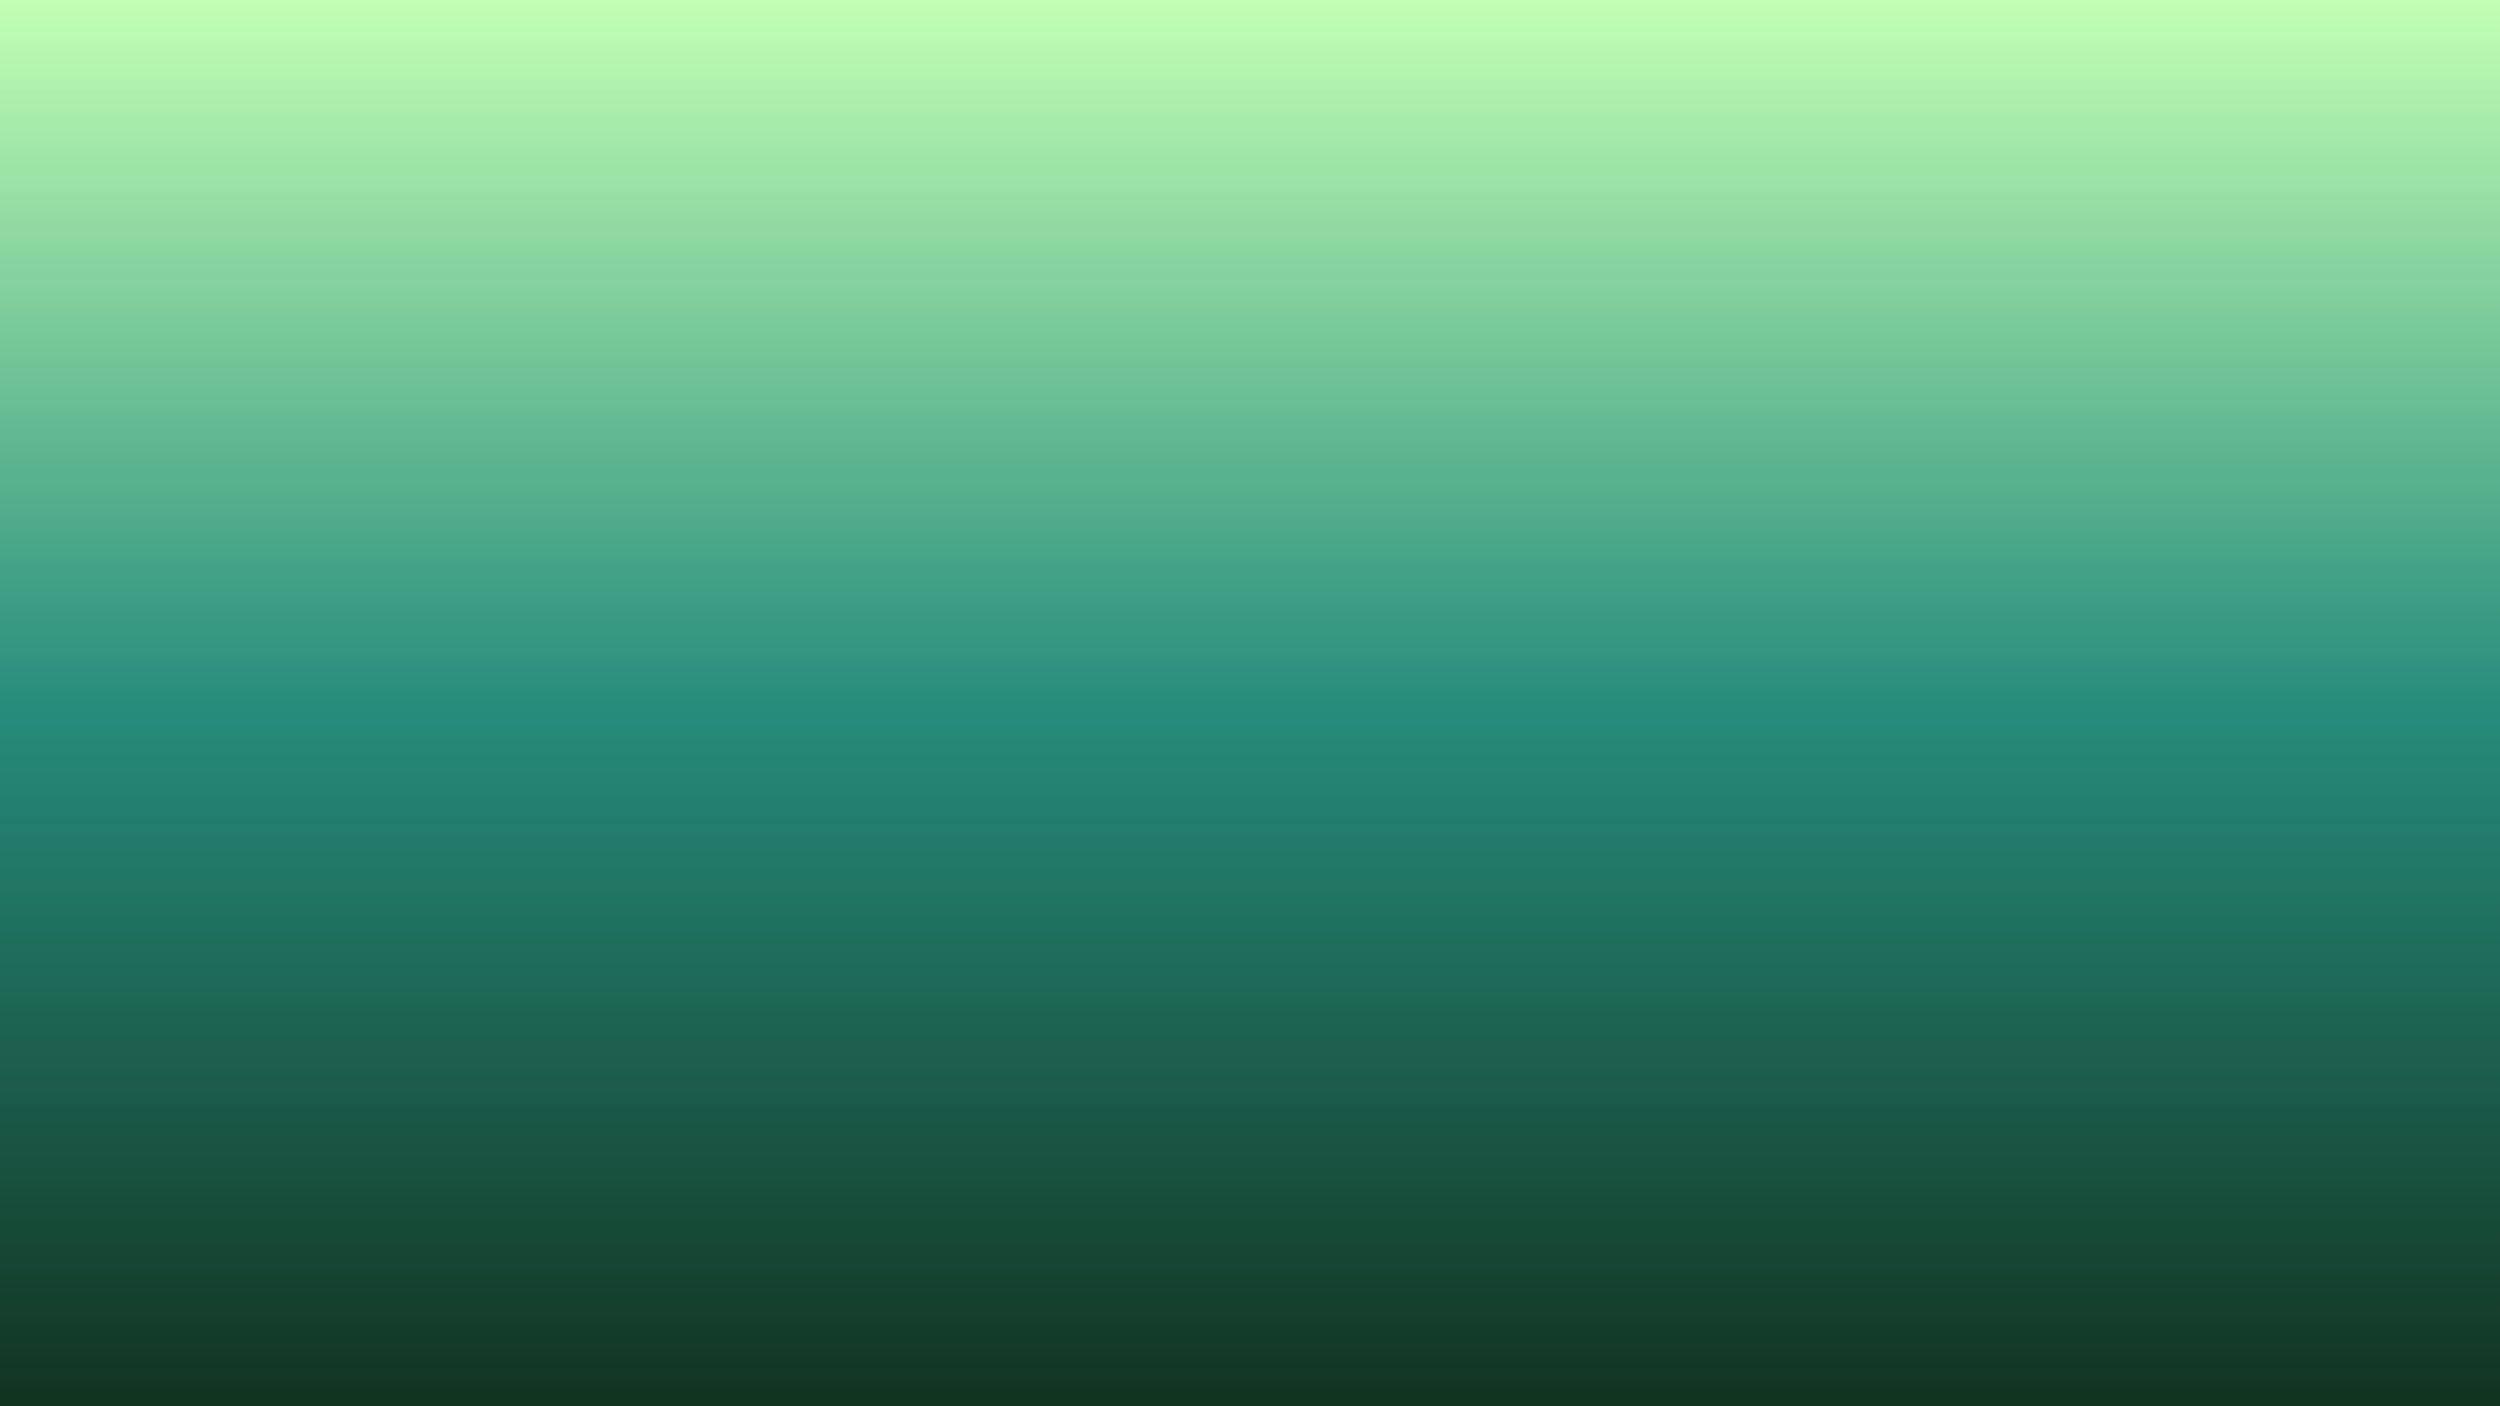 <?xml version="1.0" ?><svg xmlns="http://www.w3.org/2000/svg" xmlns:xlink="http://www.w3.org/1999/xlink" width="1920" zoomAndPan="magnify" viewBox="0 0 1440 810" height="1080" preserveAspectRatio="xMidYMid meet" version="1.2"><defs><linearGradient x1="960" gradientTransform="matrix(0.75,0,0,0.75,0,0)" y1="1080" x2="960" gradientUnits="userSpaceOnUse" y2="0" id="f83f7b1fd6"><stop style="stop-color:#113320;stop-opacity:1;" offset="0"/><stop style="stop-color:#113421;stop-opacity:1;" offset="0.004"/><stop style="stop-color:#113421;stop-opacity:1;" offset="0.008"/><stop style="stop-color:#123522;stop-opacity:1;" offset="0.012"/><stop style="stop-color:#123623;stop-opacity:1;" offset="0.016"/><stop style="stop-color:#123723;stop-opacity:1;" offset="0.02"/><stop style="stop-color:#123724;stop-opacity:1;" offset="0.023"/><stop style="stop-color:#123825;stop-opacity:1;" offset="0.027"/><stop style="stop-color:#123926;stop-opacity:1;" offset="0.031"/><stop style="stop-color:#133926;stop-opacity:1;" offset="0.035"/><stop style="stop-color:#133a27;stop-opacity:1;" offset="0.039"/><stop style="stop-color:#133b28;stop-opacity:1;" offset="0.043"/><stop style="stop-color:#133b29;stop-opacity:1;" offset="0.047"/><stop style="stop-color:#133c29;stop-opacity:1;" offset="0.051"/><stop style="stop-color:#133d2a;stop-opacity:1;" offset="0.055"/><stop style="stop-color:#143e2b;stop-opacity:1;" offset="0.059"/><stop style="stop-color:#143e2b;stop-opacity:1;" offset="0.062"/><stop style="stop-color:#143f2c;stop-opacity:1;" offset="0.066"/><stop style="stop-color:#14402d;stop-opacity:1;" offset="0.07"/><stop style="stop-color:#14402e;stop-opacity:1;" offset="0.074"/><stop style="stop-color:#14412e;stop-opacity:1;" offset="0.078"/><stop style="stop-color:#15422f;stop-opacity:1;" offset="0.082"/><stop style="stop-color:#154230;stop-opacity:1;" offset="0.086"/><stop style="stop-color:#154330;stop-opacity:1;" offset="0.09"/><stop style="stop-color:#154431;stop-opacity:1;" offset="0.094"/><stop style="stop-color:#154532;stop-opacity:1;" offset="0.098"/><stop style="stop-color:#154533;stop-opacity:1;" offset="0.102"/><stop style="stop-color:#154633;stop-opacity:1;" offset="0.105"/><stop style="stop-color:#164734;stop-opacity:1;" offset="0.109"/><stop style="stop-color:#164735;stop-opacity:1;" offset="0.113"/><stop style="stop-color:#164835;stop-opacity:1;" offset="0.117"/><stop style="stop-color:#164936;stop-opacity:1;" offset="0.121"/><stop style="stop-color:#164a37;stop-opacity:1;" offset="0.125"/><stop style="stop-color:#164a38;stop-opacity:1;" offset="0.129"/><stop style="stop-color:#174b38;stop-opacity:1;" offset="0.133"/><stop style="stop-color:#174c39;stop-opacity:1;" offset="0.137"/><stop style="stop-color:#174c3a;stop-opacity:1;" offset="0.141"/><stop style="stop-color:#174d3a;stop-opacity:1;" offset="0.145"/><stop style="stop-color:#174e3b;stop-opacity:1;" offset="0.148"/><stop style="stop-color:#174e3c;stop-opacity:1;" offset="0.152"/><stop style="stop-color:#184f3d;stop-opacity:1;" offset="0.156"/><stop style="stop-color:#18503d;stop-opacity:1;" offset="0.16"/><stop style="stop-color:#18513e;stop-opacity:1;" offset="0.164"/><stop style="stop-color:#18513f;stop-opacity:1;" offset="0.168"/><stop style="stop-color:#185240;stop-opacity:1;" offset="0.172"/><stop style="stop-color:#185340;stop-opacity:1;" offset="0.176"/><stop style="stop-color:#195341;stop-opacity:1;" offset="0.18"/><stop style="stop-color:#195442;stop-opacity:1;" offset="0.184"/><stop style="stop-color:#195542;stop-opacity:1;" offset="0.188"/><stop style="stop-color:#195543;stop-opacity:1;" offset="0.191"/><stop style="stop-color:#195644;stop-opacity:1;" offset="0.195"/><stop style="stop-color:#195745;stop-opacity:1;" offset="0.199"/><stop style="stop-color:#1a5845;stop-opacity:1;" offset="0.203"/><stop style="stop-color:#1a5846;stop-opacity:1;" offset="0.207"/><stop style="stop-color:#1a5947;stop-opacity:1;" offset="0.211"/><stop style="stop-color:#1a5a47;stop-opacity:1;" offset="0.215"/><stop style="stop-color:#1a5a48;stop-opacity:1;" offset="0.219"/><stop style="stop-color:#1a5b49;stop-opacity:1;" offset="0.223"/><stop style="stop-color:#1b5c4a;stop-opacity:1;" offset="0.227"/><stop style="stop-color:#1b5c4a;stop-opacity:1;" offset="0.23"/><stop style="stop-color:#1b5d4b;stop-opacity:1;" offset="0.234"/><stop style="stop-color:#1b5e4c;stop-opacity:1;" offset="0.238"/><stop style="stop-color:#1b5f4c;stop-opacity:1;" offset="0.242"/><stop style="stop-color:#1b5f4d;stop-opacity:1;" offset="0.246"/><stop style="stop-color:#1c604e;stop-opacity:1;" offset="0.25"/><stop style="stop-color:#1c614f;stop-opacity:1;" offset="0.254"/><stop style="stop-color:#1c614f;stop-opacity:1;" offset="0.258"/><stop style="stop-color:#1c6250;stop-opacity:1;" offset="0.262"/><stop style="stop-color:#1c6351;stop-opacity:1;" offset="0.266"/><stop style="stop-color:#1c6451;stop-opacity:1;" offset="0.27"/><stop style="stop-color:#1d6452;stop-opacity:1;" offset="0.273"/><stop style="stop-color:#1d6553;stop-opacity:1;" offset="0.277"/><stop style="stop-color:#1d6654;stop-opacity:1;" offset="0.281"/><stop style="stop-color:#1d6654;stop-opacity:1;" offset="0.285"/><stop style="stop-color:#1d6755;stop-opacity:1;" offset="0.289"/><stop style="stop-color:#1d6856;stop-opacity:1;" offset="0.293"/><stop style="stop-color:#1d6857;stop-opacity:1;" offset="0.297"/><stop style="stop-color:#1e6957;stop-opacity:1;" offset="0.301"/><stop style="stop-color:#1e6a58;stop-opacity:1;" offset="0.305"/><stop style="stop-color:#1e6b59;stop-opacity:1;" offset="0.309"/><stop style="stop-color:#1e6b59;stop-opacity:1;" offset="0.312"/><stop style="stop-color:#1e6c5a;stop-opacity:1;" offset="0.316"/><stop style="stop-color:#1e6d5b;stop-opacity:1;" offset="0.32"/><stop style="stop-color:#1f6d5c;stop-opacity:1;" offset="0.324"/><stop style="stop-color:#1f6e5c;stop-opacity:1;" offset="0.328"/><stop style="stop-color:#1f6f5d;stop-opacity:1;" offset="0.332"/><stop style="stop-color:#1f6f5e;stop-opacity:1;" offset="0.336"/><stop style="stop-color:#1f705e;stop-opacity:1;" offset="0.34"/><stop style="stop-color:#1f715f;stop-opacity:1;" offset="0.344"/><stop style="stop-color:#207260;stop-opacity:1;" offset="0.348"/><stop style="stop-color:#207261;stop-opacity:1;" offset="0.352"/><stop style="stop-color:#207361;stop-opacity:1;" offset="0.355"/><stop style="stop-color:#207462;stop-opacity:1;" offset="0.359"/><stop style="stop-color:#207463;stop-opacity:1;" offset="0.363"/><stop style="stop-color:#207563;stop-opacity:1;" offset="0.367"/><stop style="stop-color:#217664;stop-opacity:1;" offset="0.371"/><stop style="stop-color:#217765;stop-opacity:1;" offset="0.375"/><stop style="stop-color:#217766;stop-opacity:1;" offset="0.379"/><stop style="stop-color:#217866;stop-opacity:1;" offset="0.383"/><stop style="stop-color:#217967;stop-opacity:1;" offset="0.387"/><stop style="stop-color:#217968;stop-opacity:1;" offset="0.391"/><stop style="stop-color:#227a69;stop-opacity:1;" offset="0.395"/><stop style="stop-color:#227b69;stop-opacity:1;" offset="0.398"/><stop style="stop-color:#227b6a;stop-opacity:1;" offset="0.402"/><stop style="stop-color:#227c6b;stop-opacity:1;" offset="0.406"/><stop style="stop-color:#227d6b;stop-opacity:1;" offset="0.41"/><stop style="stop-color:#227e6c;stop-opacity:1;" offset="0.414"/><stop style="stop-color:#237e6d;stop-opacity:1;" offset="0.418"/><stop style="stop-color:#237f6e;stop-opacity:1;" offset="0.422"/><stop style="stop-color:#23806e;stop-opacity:1;" offset="0.426"/><stop style="stop-color:#23806f;stop-opacity:1;" offset="0.43"/><stop style="stop-color:#238170;stop-opacity:1;" offset="0.434"/><stop style="stop-color:#238270;stop-opacity:1;" offset="0.438"/><stop style="stop-color:#248271;stop-opacity:1;" offset="0.441"/><stop style="stop-color:#248372;stop-opacity:1;" offset="0.445"/><stop style="stop-color:#248473;stop-opacity:1;" offset="0.449"/><stop style="stop-color:#248573;stop-opacity:1;" offset="0.453"/><stop style="stop-color:#248574;stop-opacity:1;" offset="0.457"/><stop style="stop-color:#248675;stop-opacity:1;" offset="0.461"/><stop style="stop-color:#258775;stop-opacity:1;" offset="0.465"/><stop style="stop-color:#258776;stop-opacity:1;" offset="0.469"/><stop style="stop-color:#258877;stop-opacity:1;" offset="0.473"/><stop style="stop-color:#258978;stop-opacity:1;" offset="0.477"/><stop style="stop-color:#258978;stop-opacity:1;" offset="0.48"/><stop style="stop-color:#258a79;stop-opacity:1;" offset="0.484"/><stop style="stop-color:#268b7a;stop-opacity:1;" offset="0.488"/><stop style="stop-color:#268c7a;stop-opacity:1;" offset="0.492"/><stop style="stop-color:#268c7b;stop-opacity:1;" offset="0.496"/><stop style="stop-color:#268d7c;stop-opacity:1;" offset="0.5"/><stop style="stop-color:#278e7c;stop-opacity:1;" offset="0.504"/><stop style="stop-color:#288f7d;stop-opacity:1;" offset="0.508"/><stop style="stop-color:#2a907d;stop-opacity:1;" offset="0.512"/><stop style="stop-color:#2b917e;stop-opacity:1;" offset="0.516"/><stop style="stop-color:#2c917e;stop-opacity:1;" offset="0.52"/><stop style="stop-color:#2d927f;stop-opacity:1;" offset="0.523"/><stop style="stop-color:#2f937f;stop-opacity:1;" offset="0.527"/><stop style="stop-color:#30947f;stop-opacity:1;" offset="0.531"/><stop style="stop-color:#319580;stop-opacity:1;" offset="0.535"/><stop style="stop-color:#329680;stop-opacity:1;" offset="0.539"/><stop style="stop-color:#339781;stop-opacity:1;" offset="0.543"/><stop style="stop-color:#359881;stop-opacity:1;" offset="0.547"/><stop style="stop-color:#369982;stop-opacity:1;" offset="0.551"/><stop style="stop-color:#379982;stop-opacity:1;" offset="0.555"/><stop style="stop-color:#389a82;stop-opacity:1;" offset="0.559"/><stop style="stop-color:#3a9b83;stop-opacity:1;" offset="0.562"/><stop style="stop-color:#3b9c83;stop-opacity:1;" offset="0.566"/><stop style="stop-color:#3c9d84;stop-opacity:1;" offset="0.57"/><stop style="stop-color:#3d9e84;stop-opacity:1;" offset="0.574"/><stop style="stop-color:#3e9f85;stop-opacity:1;" offset="0.578"/><stop style="stop-color:#40a085;stop-opacity:1;" offset="0.582"/><stop style="stop-color:#41a186;stop-opacity:1;" offset="0.586"/><stop style="stop-color:#42a186;stop-opacity:1;" offset="0.59"/><stop style="stop-color:#43a286;stop-opacity:1;" offset="0.594"/><stop style="stop-color:#44a387;stop-opacity:1;" offset="0.598"/><stop style="stop-color:#46a487;stop-opacity:1;" offset="0.602"/><stop style="stop-color:#47a588;stop-opacity:1;" offset="0.605"/><stop style="stop-color:#48a688;stop-opacity:1;" offset="0.609"/><stop style="stop-color:#49a789;stop-opacity:1;" offset="0.613"/><stop style="stop-color:#4ba889;stop-opacity:1;" offset="0.617"/><stop style="stop-color:#4ca98a;stop-opacity:1;" offset="0.621"/><stop style="stop-color:#4daa8a;stop-opacity:1;" offset="0.625"/><stop style="stop-color:#4eaa8a;stop-opacity:1;" offset="0.629"/><stop style="stop-color:#4fab8b;stop-opacity:1;" offset="0.633"/><stop style="stop-color:#51ac8b;stop-opacity:1;" offset="0.637"/><stop style="stop-color:#52ad8c;stop-opacity:1;" offset="0.641"/><stop style="stop-color:#53ae8c;stop-opacity:1;" offset="0.645"/><stop style="stop-color:#54af8d;stop-opacity:1;" offset="0.648"/><stop style="stop-color:#56b08d;stop-opacity:1;" offset="0.652"/><stop style="stop-color:#57b18d;stop-opacity:1;" offset="0.656"/><stop style="stop-color:#58b28e;stop-opacity:1;" offset="0.66"/><stop style="stop-color:#59b28e;stop-opacity:1;" offset="0.664"/><stop style="stop-color:#5ab38f;stop-opacity:1;" offset="0.668"/><stop style="stop-color:#5cb48f;stop-opacity:1;" offset="0.672"/><stop style="stop-color:#5db590;stop-opacity:1;" offset="0.676"/><stop style="stop-color:#5eb690;stop-opacity:1;" offset="0.68"/><stop style="stop-color:#5fb791;stop-opacity:1;" offset="0.684"/><stop style="stop-color:#61b891;stop-opacity:1;" offset="0.688"/><stop style="stop-color:#62b991;stop-opacity:1;" offset="0.691"/><stop style="stop-color:#63ba92;stop-opacity:1;" offset="0.695"/><stop style="stop-color:#64ba92;stop-opacity:1;" offset="0.699"/><stop style="stop-color:#65bb93;stop-opacity:1;" offset="0.703"/><stop style="stop-color:#67bc93;stop-opacity:1;" offset="0.707"/><stop style="stop-color:#68bd94;stop-opacity:1;" offset="0.711"/><stop style="stop-color:#69be94;stop-opacity:1;" offset="0.715"/><stop style="stop-color:#6abf94;stop-opacity:1;" offset="0.719"/><stop style="stop-color:#6bc095;stop-opacity:1;" offset="0.723"/><stop style="stop-color:#6dc195;stop-opacity:1;" offset="0.727"/><stop style="stop-color:#6ec296;stop-opacity:1;" offset="0.73"/><stop style="stop-color:#6fc296;stop-opacity:1;" offset="0.734"/><stop style="stop-color:#70c397;stop-opacity:1;" offset="0.738"/><stop style="stop-color:#72c497;stop-opacity:1;" offset="0.742"/><stop style="stop-color:#73c598;stop-opacity:1;" offset="0.746"/><stop style="stop-color:#74c698;stop-opacity:1;" offset="0.75"/><stop style="stop-color:#75c798;stop-opacity:1;" offset="0.754"/><stop style="stop-color:#76c899;stop-opacity:1;" offset="0.758"/><stop style="stop-color:#78c999;stop-opacity:1;" offset="0.762"/><stop style="stop-color:#79ca9a;stop-opacity:1;" offset="0.766"/><stop style="stop-color:#7aca9a;stop-opacity:1;" offset="0.77"/><stop style="stop-color:#7bcb9b;stop-opacity:1;" offset="0.773"/><stop style="stop-color:#7dcc9b;stop-opacity:1;" offset="0.777"/><stop style="stop-color:#7ecd9b;stop-opacity:1;" offset="0.781"/><stop style="stop-color:#7fce9c;stop-opacity:1;" offset="0.785"/><stop style="stop-color:#80cf9c;stop-opacity:1;" offset="0.789"/><stop style="stop-color:#81d09d;stop-opacity:1;" offset="0.793"/><stop style="stop-color:#83d19d;stop-opacity:1;" offset="0.797"/><stop style="stop-color:#84d29e;stop-opacity:1;" offset="0.801"/><stop style="stop-color:#85d29e;stop-opacity:1;" offset="0.805"/><stop style="stop-color:#86d39f;stop-opacity:1;" offset="0.809"/><stop style="stop-color:#88d49f;stop-opacity:1;" offset="0.812"/><stop style="stop-color:#89d59f;stop-opacity:1;" offset="0.816"/><stop style="stop-color:#8ad6a0;stop-opacity:1;" offset="0.82"/><stop style="stop-color:#8bd7a0;stop-opacity:1;" offset="0.824"/><stop style="stop-color:#8cd8a1;stop-opacity:1;" offset="0.828"/><stop style="stop-color:#8ed9a1;stop-opacity:1;" offset="0.832"/><stop style="stop-color:#8fdaa2;stop-opacity:1;" offset="0.836"/><stop style="stop-color:#90daa2;stop-opacity:1;" offset="0.84"/><stop style="stop-color:#91dba2;stop-opacity:1;" offset="0.844"/><stop style="stop-color:#93dca3;stop-opacity:1;" offset="0.848"/><stop style="stop-color:#94dda3;stop-opacity:1;" offset="0.852"/><stop style="stop-color:#95dea4;stop-opacity:1;" offset="0.855"/><stop style="stop-color:#96dfa4;stop-opacity:1;" offset="0.859"/><stop style="stop-color:#97e0a5;stop-opacity:1;" offset="0.863"/><stop style="stop-color:#99e1a5;stop-opacity:1;" offset="0.867"/><stop style="stop-color:#9ae2a6;stop-opacity:1;" offset="0.871"/><stop style="stop-color:#9be3a6;stop-opacity:1;" offset="0.875"/><stop style="stop-color:#9ce3a6;stop-opacity:1;" offset="0.879"/><stop style="stop-color:#9de4a7;stop-opacity:1;" offset="0.883"/><stop style="stop-color:#9fe5a7;stop-opacity:1;" offset="0.887"/><stop style="stop-color:#a0e6a8;stop-opacity:1;" offset="0.891"/><stop style="stop-color:#a1e7a8;stop-opacity:1;" offset="0.895"/><stop style="stop-color:#a2e8a9;stop-opacity:1;" offset="0.898"/><stop style="stop-color:#a4e9a9;stop-opacity:1;" offset="0.902"/><stop style="stop-color:#a5eaaa;stop-opacity:1;" offset="0.906"/><stop style="stop-color:#a6ebaa;stop-opacity:1;" offset="0.91"/><stop style="stop-color:#a7ebaa;stop-opacity:1;" offset="0.914"/><stop style="stop-color:#a8ecab;stop-opacity:1;" offset="0.918"/><stop style="stop-color:#aaedab;stop-opacity:1;" offset="0.922"/><stop style="stop-color:#abeeac;stop-opacity:1;" offset="0.926"/><stop style="stop-color:#acefac;stop-opacity:1;" offset="0.93"/><stop style="stop-color:#adf0ad;stop-opacity:1;" offset="0.934"/><stop style="stop-color:#aff1ad;stop-opacity:1;" offset="0.938"/><stop style="stop-color:#b0f2ad;stop-opacity:1;" offset="0.941"/><stop style="stop-color:#b1f3ae;stop-opacity:1;" offset="0.945"/><stop style="stop-color:#b2f3ae;stop-opacity:1;" offset="0.949"/><stop style="stop-color:#b3f4af;stop-opacity:1;" offset="0.953"/><stop style="stop-color:#b5f5af;stop-opacity:1;" offset="0.957"/><stop style="stop-color:#b6f6b0;stop-opacity:1;" offset="0.961"/><stop style="stop-color:#b7f7b0;stop-opacity:1;" offset="0.965"/><stop style="stop-color:#b8f8b1;stop-opacity:1;" offset="0.969"/><stop style="stop-color:#baf9b1;stop-opacity:1;" offset="0.973"/><stop style="stop-color:#bbfab1;stop-opacity:1;" offset="0.977"/><stop style="stop-color:#bcfbb2;stop-opacity:1;" offset="0.98"/><stop style="stop-color:#bdfbb2;stop-opacity:1;" offset="0.984"/><stop style="stop-color:#befcb3;stop-opacity:1;" offset="0.988"/><stop style="stop-color:#c0fdb3;stop-opacity:1;" offset="0.992"/><stop style="stop-color:#c1feb4;stop-opacity:1;" offset="0.996"/><stop style="stop-color:#c2ffb4;stop-opacity:1;" offset="1"/></linearGradient><filter x="0%" y="0%" width="100%" filterUnits="objectBoundingBox" id="14214f055d" height="100%"><feColorMatrix values="0 0 0 0 1 0 0 0 0 1 0 0 0 0 1 0 0 0 1 0" type="matrix" in="SourceGraphic"/></filter><clipPath id="e684370873"><path d="M 17 58 L 77 58 L 77 117 L 17 117 Z M 17 58 "/></clipPath><clipPath id="5377eefe7f"><path d="M 51.672 -0.152 L 130.391 50.766 L 78.66 130.742 L -0.059 79.828 Z M 51.672 -0.152 "/></clipPath><clipPath id="e85439cc66"><path d="M 51.672 -0.152 L 130.391 50.766 L 78.66 130.742 L -0.059 79.828 Z M 51.672 -0.152 "/></clipPath><clipPath id="9e85b5b30c"><path d="M 23 28 L 48 28 L 48 59 L 23 59 Z M 23 28 "/></clipPath><clipPath id="c6df8621e6"><path d="M 51.672 -0.152 L 130.391 50.766 L 78.66 130.742 L -0.059 79.828 Z M 51.672 -0.152 "/></clipPath><clipPath id="4c982c4388"><path d="M 51.672 -0.152 L 130.391 50.766 L 78.66 130.742 L -0.059 79.828 Z M 51.672 -0.152 "/></clipPath><clipPath id="0989d59972"><path d="M 81 71 L 110 71 L 110 98 L 81 98 Z M 81 71 "/></clipPath><clipPath id="951b7e1d13"><path d="M 51.672 -0.152 L 130.391 50.766 L 78.66 130.742 L -0.059 79.828 Z M 51.672 -0.152 "/></clipPath><clipPath id="fb127b9396"><path d="M 51.672 -0.152 L 130.391 50.766 L 78.66 130.742 L -0.059 79.828 Z M 51.672 -0.152 "/></clipPath><clipPath id="54334391b0"><path d="M 54 17 L 82 17 L 82 48 L 54 48 Z M 54 17 "/></clipPath><clipPath id="c87955591c"><path d="M 51.672 -0.152 L 130.391 50.766 L 78.66 130.742 L -0.059 79.828 Z M 51.672 -0.152 "/></clipPath><clipPath id="bddeae3e0c"><path d="M 51.672 -0.152 L 130.391 50.766 L 78.66 130.742 L -0.059 79.828 Z M 51.672 -0.152 "/></clipPath><clipPath id="81d74300b9"><path d="M 80 34 L 108 34 L 108 66 L 80 66 Z M 80 34 "/></clipPath><clipPath id="b23b928e45"><path d="M 51.672 -0.152 L 130.391 50.766 L 78.66 130.742 L -0.059 79.828 Z M 51.672 -0.152 "/></clipPath><clipPath id="93e9d8e5c5"><path d="M 51.672 -0.152 L 130.391 50.766 L 78.66 130.742 L -0.059 79.828 Z M 51.672 -0.152 "/></clipPath><clipPath id="f8b8d3c684"><rect x="0" width="130" y="0" height="131"/></clipPath><clipPath id="ed83832f43"><path d="M 42 45 L 89 45 L 89 91 L 42 91 Z M 42 45 "/></clipPath><clipPath id="edabb697e3"><path d="M -0.105 42.172 L 57.914 -0.461 L 101.438 58.766 L 43.418 101.402 Z M -0.105 42.172 "/></clipPath><clipPath id="bba92f6231"><path d="M -0.105 42.172 L 57.914 -0.461 L 101.438 58.766 L 43.418 101.402 Z M -0.105 42.172 "/></clipPath><clipPath id="908f9fadfe"><path d="M 16 55 L 39 55 L 39 77 L 16 77 Z M 16 55 "/></clipPath><clipPath id="da29ce1662"><path d="M -0.105 42.172 L 57.914 -0.461 L 101.438 58.766 L 43.418 101.402 Z M -0.105 42.172 "/></clipPath><clipPath id="f8a817c27d"><path d="M -0.105 42.172 L 57.914 -0.461 L 101.438 58.766 L 43.418 101.402 Z M -0.105 42.172 "/></clipPath><clipPath id="60e69971eb"><path d="M 64 21 L 83 21 L 83 45 L 64 45 Z M 64 21 "/></clipPath><clipPath id="c9f36d6869"><path d="M -0.105 42.172 L 57.914 -0.461 L 101.438 58.766 L 43.418 101.402 Z M -0.105 42.172 "/></clipPath><clipPath id="e4fa068212"><path d="M -0.105 42.172 L 57.914 -0.461 L 101.438 58.766 L 43.418 101.402 Z M -0.105 42.172 "/></clipPath><clipPath id="7cca04f11e"><path d="M 17 27 L 39 27 L 39 52 L 17 52 Z M 17 27 "/></clipPath><clipPath id="ab9ecbd8fc"><path d="M -0.105 42.172 L 57.914 -0.461 L 101.438 58.766 L 43.418 101.402 Z M -0.105 42.172 "/></clipPath><clipPath id="be537ef392"><path d="M -0.105 42.172 L 57.914 -0.461 L 101.438 58.766 L 43.418 101.402 Z M -0.105 42.172 "/></clipPath><clipPath id="9c378501ae"><path d="M 36 13 L 59 13 L 59 37 L 36 37 Z M 36 13 "/></clipPath><clipPath id="d7483c94d9"><path d="M -0.105 42.172 L 57.914 -0.461 L 101.438 58.766 L 43.418 101.402 Z M -0.105 42.172 "/></clipPath><clipPath id="f2e1166660"><path d="M -0.105 42.172 L 57.914 -0.461 L 101.438 58.766 L 43.418 101.402 Z M -0.105 42.172 "/></clipPath><clipPath id="709f1f816f"><rect x="0" width="102" y="0" height="102"/></clipPath><clipPath id="5dbce98fc2"><path d="M 12 38 L 53 38 L 53 78 L 12 78 Z M 12 38 "/></clipPath><clipPath id="7ddbc35a0a"><path d="M 34.516 -0.285 L 87.121 32.996 L 53.039 86.867 L 0.434 53.586 Z M 34.516 -0.285 "/></clipPath><clipPath id="4f807fd93a"><path d="M 34.516 -0.285 L 87.121 32.996 L 53.039 86.867 L 0.434 53.586 Z M 34.516 -0.285 "/></clipPath><clipPath id="5aec467d65"><path d="M 16 19 L 32 19 L 32 39 L 16 39 Z M 16 19 "/></clipPath><clipPath id="39451a66b2"><path d="M 34.516 -0.285 L 87.121 32.996 L 53.039 86.867 L 0.434 53.586 Z M 34.516 -0.285 "/></clipPath><clipPath id="05bbdedcac"><path d="M 34.516 -0.285 L 87.121 32.996 L 53.039 86.867 L 0.434 53.586 Z M 34.516 -0.285 "/></clipPath><clipPath id="bc529bd85d"><path d="M 54 47 L 74 47 L 74 65 L 54 65 Z M 54 47 "/></clipPath><clipPath id="9c1345625d"><path d="M 34.516 -0.285 L 87.121 32.996 L 53.039 86.867 L 0.434 53.586 Z M 34.516 -0.285 "/></clipPath><clipPath id="7434f92066"><path d="M 34.516 -0.285 L 87.121 32.996 L 53.039 86.867 L 0.434 53.586 Z M 34.516 -0.285 "/></clipPath><clipPath id="3f2201c3dc"><path d="M 36 11 L 55 11 L 55 32 L 36 32 Z M 36 11 "/></clipPath><clipPath id="df2de8e9be"><path d="M 34.516 -0.285 L 87.121 32.996 L 53.039 86.867 L 0.434 53.586 Z M 34.516 -0.285 "/></clipPath><clipPath id="a5570e5b31"><path d="M 34.516 -0.285 L 87.121 32.996 L 53.039 86.867 L 0.434 53.586 Z M 34.516 -0.285 "/></clipPath><clipPath id="1e5edcaf07"><path d="M 54 22 L 72 22 L 72 44 L 54 44 Z M 54 22 "/></clipPath><clipPath id="123e587a05"><path d="M 34.516 -0.285 L 87.121 32.996 L 53.039 86.867 L 0.434 53.586 Z M 34.516 -0.285 "/></clipPath><clipPath id="fb2b10c422"><path d="M 34.516 -0.285 L 87.121 32.996 L 53.039 86.867 L 0.434 53.586 Z M 34.516 -0.285 "/></clipPath><clipPath id="dc32198a8d"><rect x="0" width="87" y="0" height="87"/></clipPath><clipPath id="f55fbd6708"><path d="M 41 45 L 88 45 L 88 91 L 41 91 Z M 41 45 "/></clipPath><clipPath id="817cd3e52e"><path d="M -0.645 39.957 L 59.738 -0.617 L 101.148 61.012 L 40.766 101.586 Z M -0.645 39.957 "/></clipPath><clipPath id="a5cb04c82b"><path d="M -0.645 39.957 L 59.738 -0.617 L 101.148 61.012 L 40.766 101.586 Z M -0.645 39.957 "/></clipPath><clipPath id="927ff8d4a2"><path d="M 15 54 L 37 54 L 37 76 L 15 76 Z M 15 54 "/></clipPath><clipPath id="5cd54932b9"><path d="M -0.645 39.957 L 59.738 -0.617 L 101.148 61.012 L 40.766 101.586 Z M -0.645 39.957 "/></clipPath><clipPath id="a96fc06de1"><path d="M -0.645 39.957 L 59.738 -0.617 L 101.148 61.012 L 40.766 101.586 Z M -0.645 39.957 "/></clipPath><clipPath id="ffe5b32db6"><path d="M 64 22 L 83 22 L 83 46 L 64 46 Z M 64 22 "/></clipPath><clipPath id="7d71e25add"><path d="M -0.645 39.957 L 59.738 -0.617 L 101.148 61.012 L 40.766 101.586 Z M -0.645 39.957 "/></clipPath><clipPath id="aeaba825b1"><path d="M -0.645 39.957 L 59.738 -0.617 L 101.148 61.012 L 40.766 101.586 Z M -0.645 39.957 "/></clipPath><clipPath id="6898c06293"><path d="M 17 25 L 39 25 L 39 51 L 17 51 Z M 17 25 "/></clipPath><clipPath id="5d39b79f30"><path d="M -0.645 39.957 L 59.738 -0.617 L 101.148 61.012 L 40.766 101.586 Z M -0.645 39.957 "/></clipPath><clipPath id="072c433438"><path d="M -0.645 39.957 L 59.738 -0.617 L 101.148 61.012 L 40.766 101.586 Z M -0.645 39.957 "/></clipPath><clipPath id="5bc3bb4550"><path d="M 37 12 L 60 12 L 60 37 L 37 37 Z M 37 12 "/></clipPath><clipPath id="fcfab3226b"><path d="M -0.645 39.957 L 59.738 -0.617 L 101.148 61.012 L 40.766 101.586 Z M -0.645 39.957 "/></clipPath><clipPath id="0e96ba9cef"><path d="M -0.645 39.957 L 59.738 -0.617 L 101.148 61.012 L 40.766 101.586 Z M -0.645 39.957 "/></clipPath><clipPath id="8e140c2434"><rect x="0" width="102" y="0" height="102"/></clipPath><clipPath id="fb338ec91d"><path d="M 13 44 L 58 44 L 58 91 L 13 91 Z M 13 44 "/></clipPath><clipPath id="68acdb72be"><path d="M 45.473 -0.637 L 102.016 43.938 L 56.516 101.66 L -0.027 57.086 Z M 45.473 -0.637 "/></clipPath><clipPath id="dc73d8f08e"><path d="M 45.473 -0.637 L 102.016 43.938 L 56.516 101.66 L -0.027 57.086 Z M 45.473 -0.637 "/></clipPath><clipPath id="833daea981"><path d="M 20 20 L 39 20 L 39 44 L 20 44 Z M 20 20 "/></clipPath><clipPath id="3fa69dfbba"><path d="M 45.473 -0.637 L 102.016 43.938 L 56.516 101.66 L -0.027 57.086 Z M 45.473 -0.637 "/></clipPath><clipPath id="9614597314"><path d="M 45.473 -0.637 L 102.016 43.938 L 56.516 101.66 L -0.027 57.086 Z M 45.473 -0.637 "/></clipPath><clipPath id="dad420207a"><path d="M 62 57 L 84 57 L 84 78 L 62 78 Z M 62 57 "/></clipPath><clipPath id="5138b0e3d1"><path d="M 45.473 -0.637 L 102.016 43.938 L 56.516 101.66 L -0.027 57.086 Z M 45.473 -0.637 "/></clipPath><clipPath id="6d113bb818"><path d="M 45.473 -0.637 L 102.016 43.938 L 56.516 101.66 L -0.027 57.086 Z M 45.473 -0.637 "/></clipPath><clipPath id="f812b9d065"><path d="M 44 14 L 67 14 L 67 38 L 44 38 Z M 44 14 "/></clipPath><clipPath id="33af7758ad"><path d="M 45.473 -0.637 L 102.016 43.938 L 56.516 101.66 L -0.027 57.086 Z M 45.473 -0.637 "/></clipPath><clipPath id="7b3984d795"><path d="M 45.473 -0.637 L 102.016 43.938 L 56.516 101.66 L -0.027 57.086 Z M 45.473 -0.637 "/></clipPath><clipPath id="94fdf116bc"><path d="M 63 29 L 86 29 L 86 53 L 63 53 Z M 63 29 "/></clipPath><clipPath id="517bd4b4a1"><path d="M 45.473 -0.637 L 102.016 43.938 L 56.516 101.66 L -0.027 57.086 Z M 45.473 -0.637 "/></clipPath><clipPath id="07f4f05e7c"><path d="M 45.473 -0.637 L 102.016 43.938 L 56.516 101.66 L -0.027 57.086 Z M 45.473 -0.637 "/></clipPath><clipPath id="7ac52ab4d2"><rect x="0" width="102" y="0" height="102"/></clipPath><clipPath id="519bdc185f"><path d="M 32 36 L 72 36 L 72 75 L 32 75 Z M 32 36 "/></clipPath><clipPath id="e9830f5559"><path d="M -0.195 30.289 L 51.301 -0.5 L 82.859 52.285 L 31.363 83.074 Z M -0.195 30.289 "/></clipPath><clipPath id="a9d7a2f881"><path d="M -0.195 30.289 L 51.301 -0.5 L 82.859 52.285 L 31.363 83.074 Z M -0.195 30.289 "/></clipPath><clipPath id="6e7528b083"><path d="M 12 43 L 30 43 L 30 61 L 12 61 Z M 12 43 "/></clipPath><clipPath id="323a05bb17"><path d="M -0.195 30.289 L 51.301 -0.5 L 82.859 52.285 L 31.363 83.074 Z M -0.195 30.289 "/></clipPath><clipPath id="1680ca0642"><path d="M -0.195 30.289 L 51.301 -0.5 L 82.859 52.285 L 31.363 83.074 Z M -0.195 30.289 "/></clipPath><clipPath id="eaaa6c4e78"><path d="M 53 19 L 69 19 L 69 39 L 53 39 Z M 53 19 "/></clipPath><clipPath id="4dd0a73cc7"><path d="M -0.195 30.289 L 51.301 -0.5 L 82.859 52.285 L 31.363 83.074 Z M -0.195 30.289 "/></clipPath><clipPath id="309d85e564"><path d="M -0.195 30.289 L 51.301 -0.5 L 82.859 52.285 L 31.363 83.074 Z M -0.195 30.289 "/></clipPath><clipPath id="178e190f38"><path d="M 15 19 L 33 19 L 33 41 L 15 41 Z M 15 19 "/></clipPath><clipPath id="59e62a25b8"><path d="M -0.195 30.289 L 51.301 -0.5 L 82.859 52.285 L 31.363 83.074 Z M -0.195 30.289 "/></clipPath><clipPath id="1cf2979ab7"><path d="M -0.195 30.289 L 51.301 -0.5 L 82.859 52.285 L 31.363 83.074 Z M -0.195 30.289 "/></clipPath><clipPath id="64716e619f"><path d="M 32 9 L 50 9 L 50 30 L 32 30 Z M 32 9 "/></clipPath><clipPath id="232dc1932a"><path d="M -0.195 30.289 L 51.301 -0.5 L 82.859 52.285 L 31.363 83.074 Z M -0.195 30.289 "/></clipPath><clipPath id="e96edbec49"><path d="M -0.195 30.289 L 51.301 -0.5 L 82.859 52.285 L 31.363 83.074 Z M -0.195 30.289 "/></clipPath><clipPath id="3e87c41efe"><rect x="0" width="83" y="0" height="83"/></clipPath><clipPath id="f9d2cb9745"><path d="M 233 0 L 1350 0 L 1350 686.133 L 233 686.133 Z M 233 0 "/></clipPath><clipPath id="1226bc96ee"><path d="M 207 132 L 261 132 L 261 169 L 207 169 Z M 207 132 "/></clipPath><clipPath id="30f10e9834"><path d="M 302.762 176.16 L 192.453 286.469 L 97.523 191.539 L 207.832 81.23 Z M 302.762 176.16 "/></clipPath><clipPath id="de82cb483c"><path d="M 302.762 176.16 L 192.453 286.469 L 97.523 191.539 L 207.832 81.23 Z M 302.762 176.16 "/></clipPath><clipPath id="43e025ebef"><path d="M 217 173 L 267 173 L 267 216 L 217 216 Z M 217 173 "/></clipPath><clipPath id="1fd376076f"><path d="M 302.762 176.16 L 192.453 286.469 L 97.523 191.539 L 207.832 81.23 Z M 302.762 176.16 "/></clipPath><clipPath id="fa9ab17c53"><path d="M 302.762 176.16 L 192.453 286.469 L 97.523 191.539 L 207.832 81.23 Z M 302.762 176.16 "/></clipPath><clipPath id="66f729b6a4"><path d="M 148 190 L 186 190 L 186 244 L 148 244 Z M 148 190 "/></clipPath><clipPath id="c3d40c62f2"><path d="M 302.762 176.16 L 192.453 286.469 L 97.523 191.539 L 207.832 81.23 Z M 302.762 176.16 "/></clipPath><clipPath id="035fe8cfd2"><path d="M 302.762 176.16 L 192.453 286.469 L 97.523 191.539 L 207.832 81.23 Z M 302.762 176.16 "/></clipPath><clipPath id="fc857c9cf2"><path d="M 190 200 L 232 200 L 232 250 L 190 250 Z M 190 200 "/></clipPath><clipPath id="899dd2ab84"><path d="M 302.762 176.16 L 192.453 286.469 L 97.523 191.539 L 207.832 81.23 Z M 302.762 176.16 "/></clipPath><clipPath id="e6328d859b"><path d="M 302.762 176.16 L 192.453 286.469 L 97.523 191.539 L 207.832 81.23 Z M 302.762 176.16 "/></clipPath><clipPath id="b18369cc78"><path d="M 134 119 L 208 119 L 208 193 L 134 193 Z M 134 119 "/></clipPath><clipPath id="101d37bec0"><path d="M 302.762 176.16 L 192.453 286.469 L 97.523 191.539 L 207.832 81.23 Z M 302.762 176.16 "/></clipPath><clipPath id="4f4df9b7c6"><path d="M 302.762 176.16 L 192.453 286.469 L 97.523 191.539 L 207.832 81.23 Z M 302.762 176.16 "/></clipPath><clipPath id="cb7021068c"><path d="M 1254 597 L 1298 597 L 1298 626 L 1254 626 Z M 1254 597 "/></clipPath><clipPath id="30944fd1e2"><path d="M 1219.969 594.059 L 1303.059 501.344 L 1382.93 572.922 L 1299.84 665.637 Z M 1219.969 594.059 "/></clipPath><clipPath id="a3eb6f707c"><path d="M 1219.969 594.059 L 1303.059 501.344 L 1382.93 572.922 L 1299.84 665.637 Z M 1219.969 594.059 "/></clipPath><clipPath id="aae60683c3"><path d="M 1247 560 L 1288 560 L 1288 593 L 1247 593 Z M 1247 560 "/></clipPath><clipPath id="ee92798d25"><path d="M 1219.969 594.059 L 1303.059 501.344 L 1382.93 572.922 L 1299.84 665.637 Z M 1219.969 594.059 "/></clipPath><clipPath id="0008ebf042"><path d="M 1219.969 594.059 L 1303.059 501.344 L 1382.93 572.922 L 1299.84 665.637 Z M 1219.969 594.059 "/></clipPath><clipPath id="723b3a8576"><path d="M 1311 534 L 1342 534 L 1342 577 L 1311 577 Z M 1311 534 "/></clipPath><clipPath id="7328e543f8"><path d="M 1219.969 594.059 L 1303.059 501.344 L 1382.93 572.922 L 1299.84 665.637 Z M 1219.969 594.059 "/></clipPath><clipPath id="50f05ff9f6"><path d="M 1219.969 594.059 L 1303.059 501.344 L 1382.93 572.922 L 1299.84 665.637 Z M 1219.969 594.059 "/></clipPath><clipPath id="930eabd974"><path d="M 1274 531 L 1308 531 L 1308 571 L 1274 571 Z M 1274 531 "/></clipPath><clipPath id="33c90bd320"><path d="M 1219.969 594.059 L 1303.059 501.344 L 1382.93 572.922 L 1299.84 665.637 Z M 1219.969 594.059 "/></clipPath><clipPath id="ed1468ae41"><path d="M 1219.969 594.059 L 1303.059 501.344 L 1382.93 572.922 L 1299.84 665.637 Z M 1219.969 594.059 "/></clipPath><clipPath id="ac470a43f2"><path d="M 1296 576 L 1355 576 L 1355 635 L 1296 635 Z M 1296 576 "/></clipPath><clipPath id="801733e9d6"><path d="M 1219.969 594.059 L 1303.059 501.344 L 1382.93 572.922 L 1299.84 665.637 Z M 1219.969 594.059 "/></clipPath><clipPath id="f46dce8a71"><path d="M 1219.969 594.059 L 1303.059 501.344 L 1382.93 572.922 L 1299.84 665.637 Z M 1219.969 594.059 "/></clipPath><clipPath id="58b59e0b59"><path d="M 1063 261 L 1106 261 L 1106 291 L 1063 291 Z M 1063 261 "/></clipPath><clipPath id="00d74d2049"><path d="M 1028.348 258.609 L 1111.441 165.895 L 1191.309 237.473 L 1108.219 330.188 Z M 1028.348 258.609 "/></clipPath><clipPath id="7895f1caa0"><path d="M 1028.348 258.609 L 1111.441 165.895 L 1191.309 237.473 L 1108.219 330.188 Z M 1028.348 258.609 "/></clipPath><clipPath id="6e68453e12"><path d="M 1056 225 L 1097 225 L 1097 258 L 1056 258 Z M 1056 225 "/></clipPath><clipPath id="df1415185d"><path d="M 1028.348 258.609 L 1111.441 165.895 L 1191.309 237.473 L 1108.219 330.188 Z M 1028.348 258.609 "/></clipPath><clipPath id="2c9f3d7abe"><path d="M 1028.348 258.609 L 1111.441 165.895 L 1191.309 237.473 L 1108.219 330.188 Z M 1028.348 258.609 "/></clipPath><clipPath id="c430cf63df"><path d="M 1120 198 L 1150 198 L 1150 242 L 1120 242 Z M 1120 198 "/></clipPath><clipPath id="b9a03d7c2b"><path d="M 1028.348 258.609 L 1111.441 165.895 L 1191.309 237.473 L 1108.219 330.188 Z M 1028.348 258.609 "/></clipPath><clipPath id="dc67636187"><path d="M 1028.348 258.609 L 1111.441 165.895 L 1191.309 237.473 L 1108.219 330.188 Z M 1028.348 258.609 "/></clipPath><clipPath id="e0fcb642f2"><path d="M 1082 196 L 1117 196 L 1117 235 L 1082 235 Z M 1082 196 "/></clipPath><clipPath id="9b2b5a009f"><path d="M 1028.348 258.609 L 1111.441 165.895 L 1191.309 237.473 L 1108.219 330.188 Z M 1028.348 258.609 "/></clipPath><clipPath id="f81dfa496b"><path d="M 1028.348 258.609 L 1111.441 165.895 L 1191.309 237.473 L 1108.219 330.188 Z M 1028.348 258.609 "/></clipPath><clipPath id="8835a3e489"><path d="M 1104 240 L 1164 240 L 1164 299 L 1104 299 Z M 1104 240 "/></clipPath><clipPath id="17e75806b0"><path d="M 1028.348 258.609 L 1111.441 165.895 L 1191.309 237.473 L 1108.219 330.188 Z M 1028.348 258.609 "/></clipPath><clipPath id="fb5d82160e"><path d="M 1028.348 258.609 L 1111.441 165.895 L 1191.309 237.473 L 1108.219 330.188 Z M 1028.348 258.609 "/></clipPath></defs><g id="50ae614440"><rect x="0" width="1440" y="0" height="810" style="fill:#ffffff;fill-opacity:1;stroke:none;"/><rect x="0" width="1440" y="0" height="810" style="fill:url(#f83f7b1fd6);stroke:none;"/></g></svg>